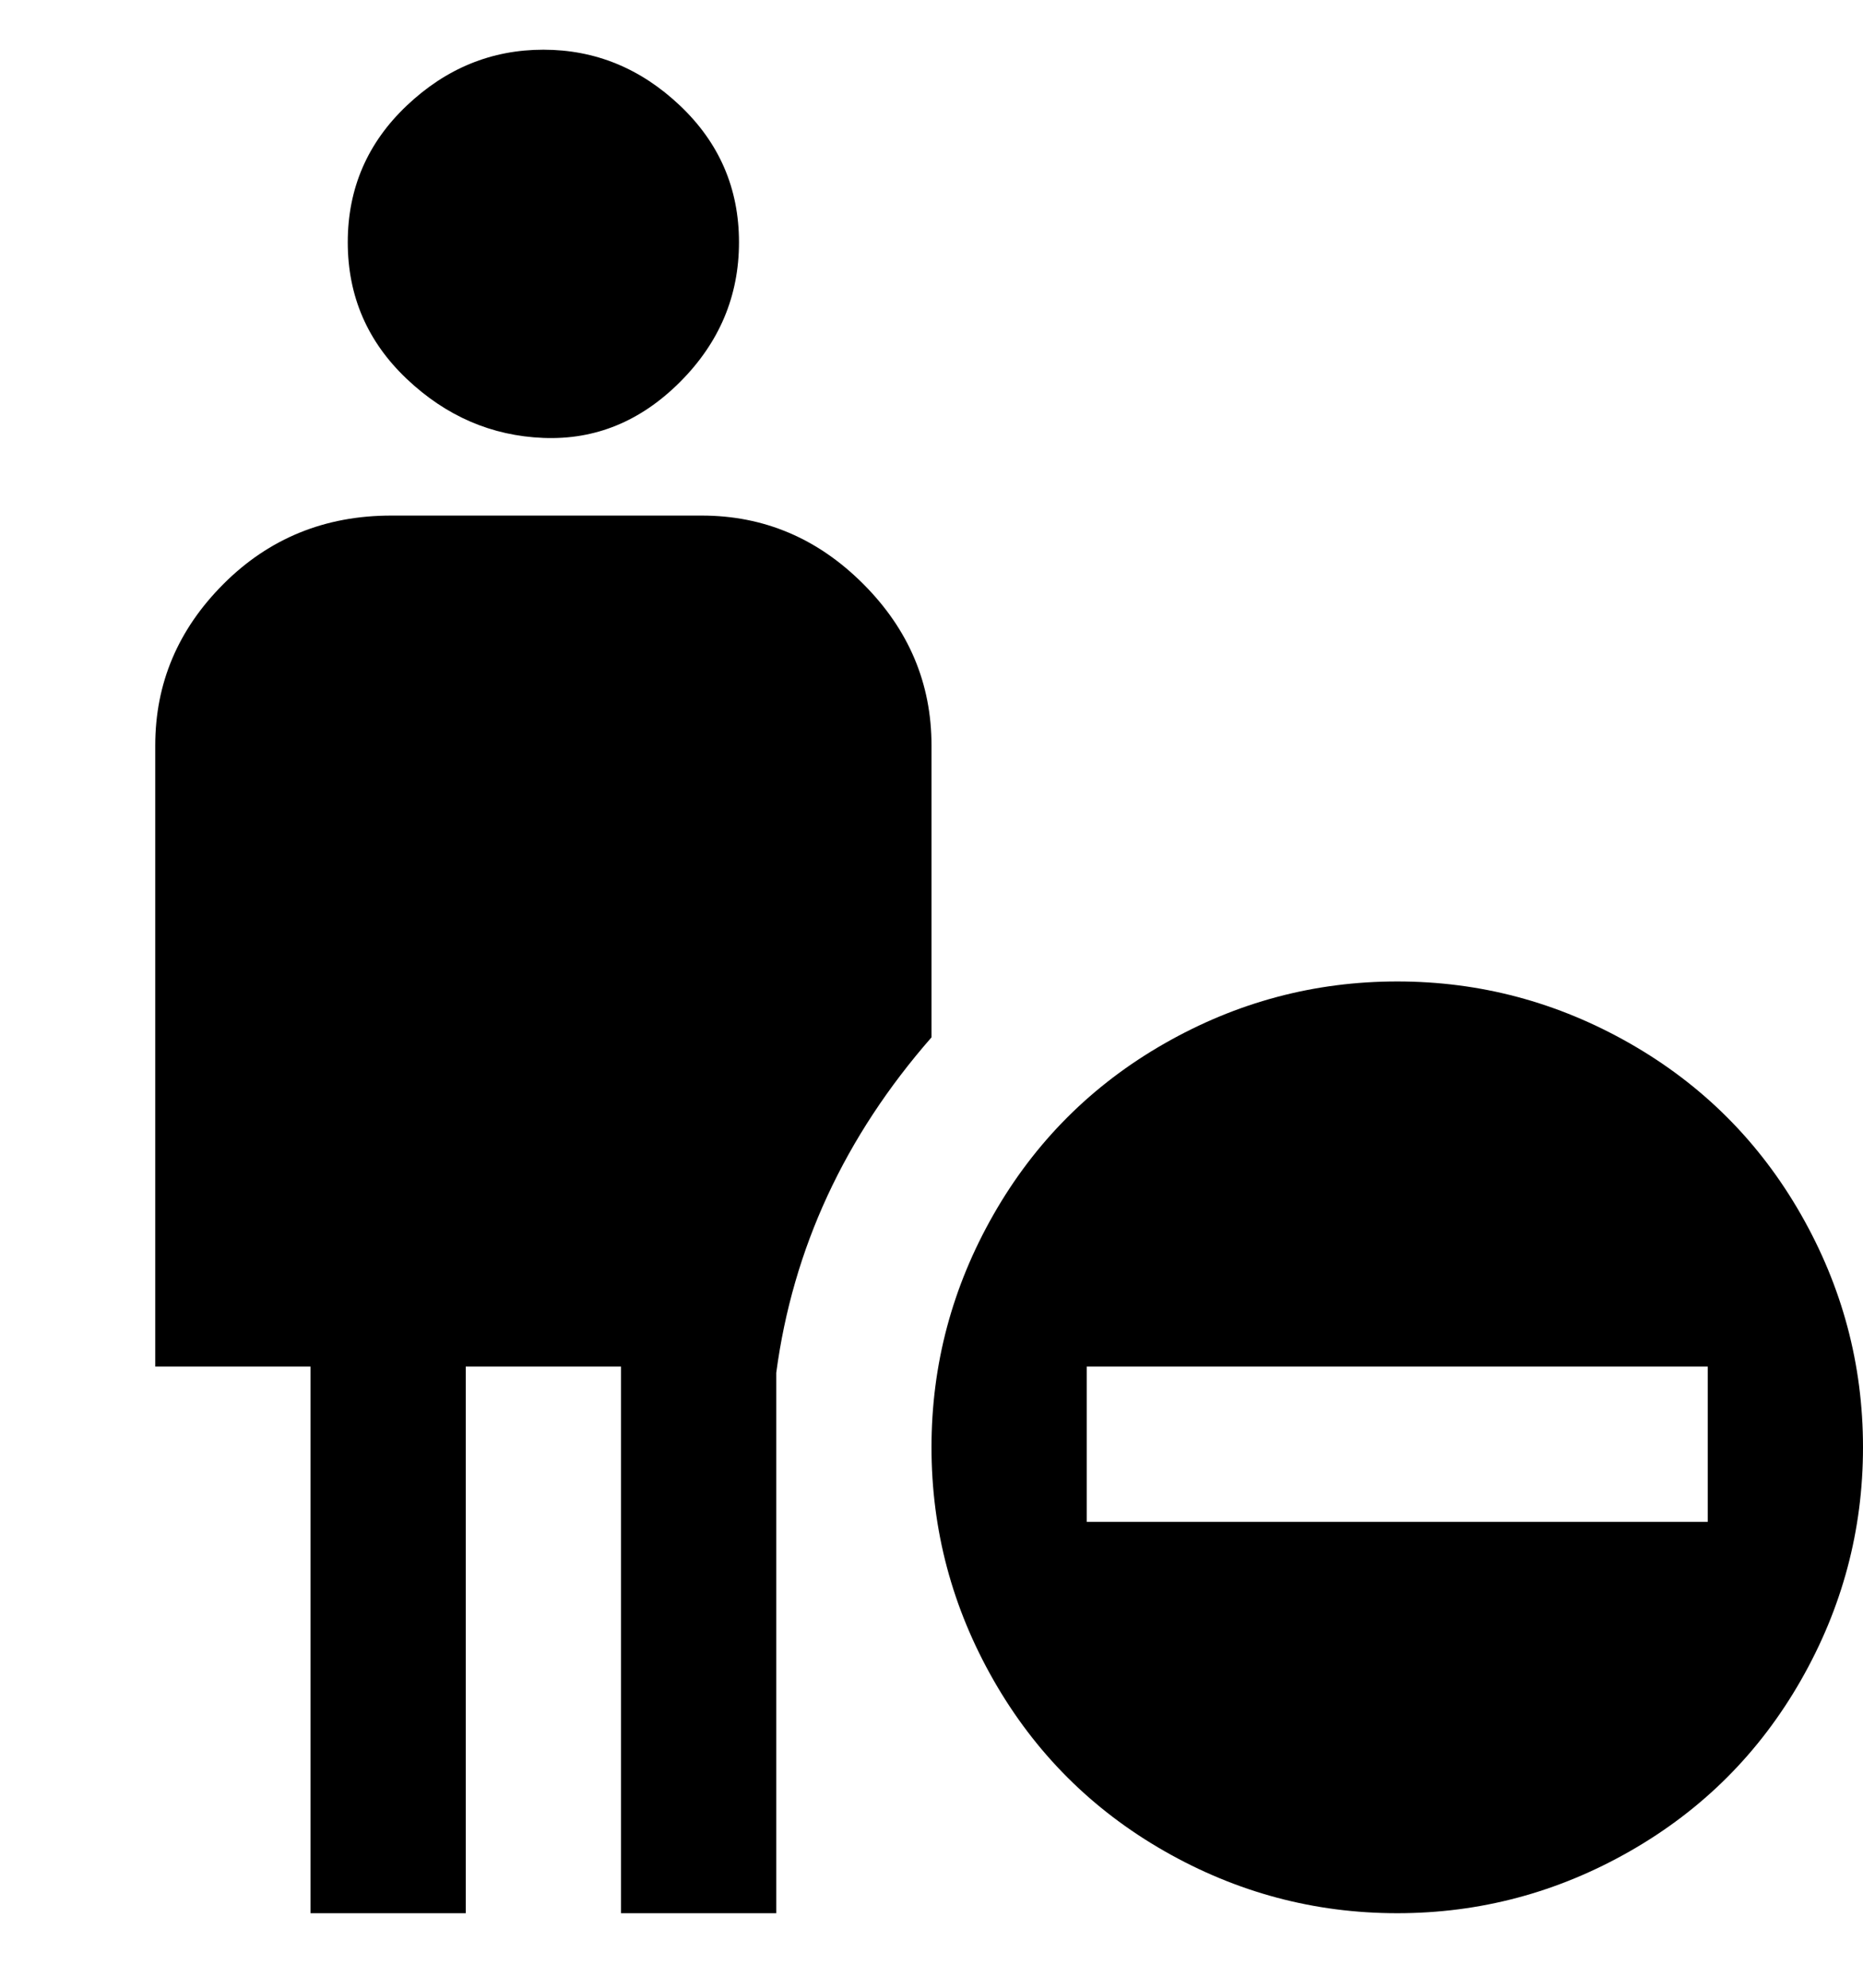 <svg viewBox="0 0 300 320" xmlns="http://www.w3.org/2000/svg"><path d="M225 158q-20 0-37.5 10T160 195.5Q150 213 150 233t10 37.5q10 17.5 27.5 27.5t37.5 10q20 0 37.5-10t27.5-27.5q10-17.5 10-37.5t-10-37.5Q280 178 262.5 168T225 158zm50 87H175v-25h100v25zm-125-78q-21 24-25 54v87h-25v-88H75v88H50v-88H25V120q0-15 11-26t27-11h50q15 0 26 11t11 26v47zM56 39q0-13 9.5-22t22-9q12.5 0 22 9t9.5 22q0 13-9.5 22.5t-22 9Q75 70 65.5 61T56 39z"/></svg>